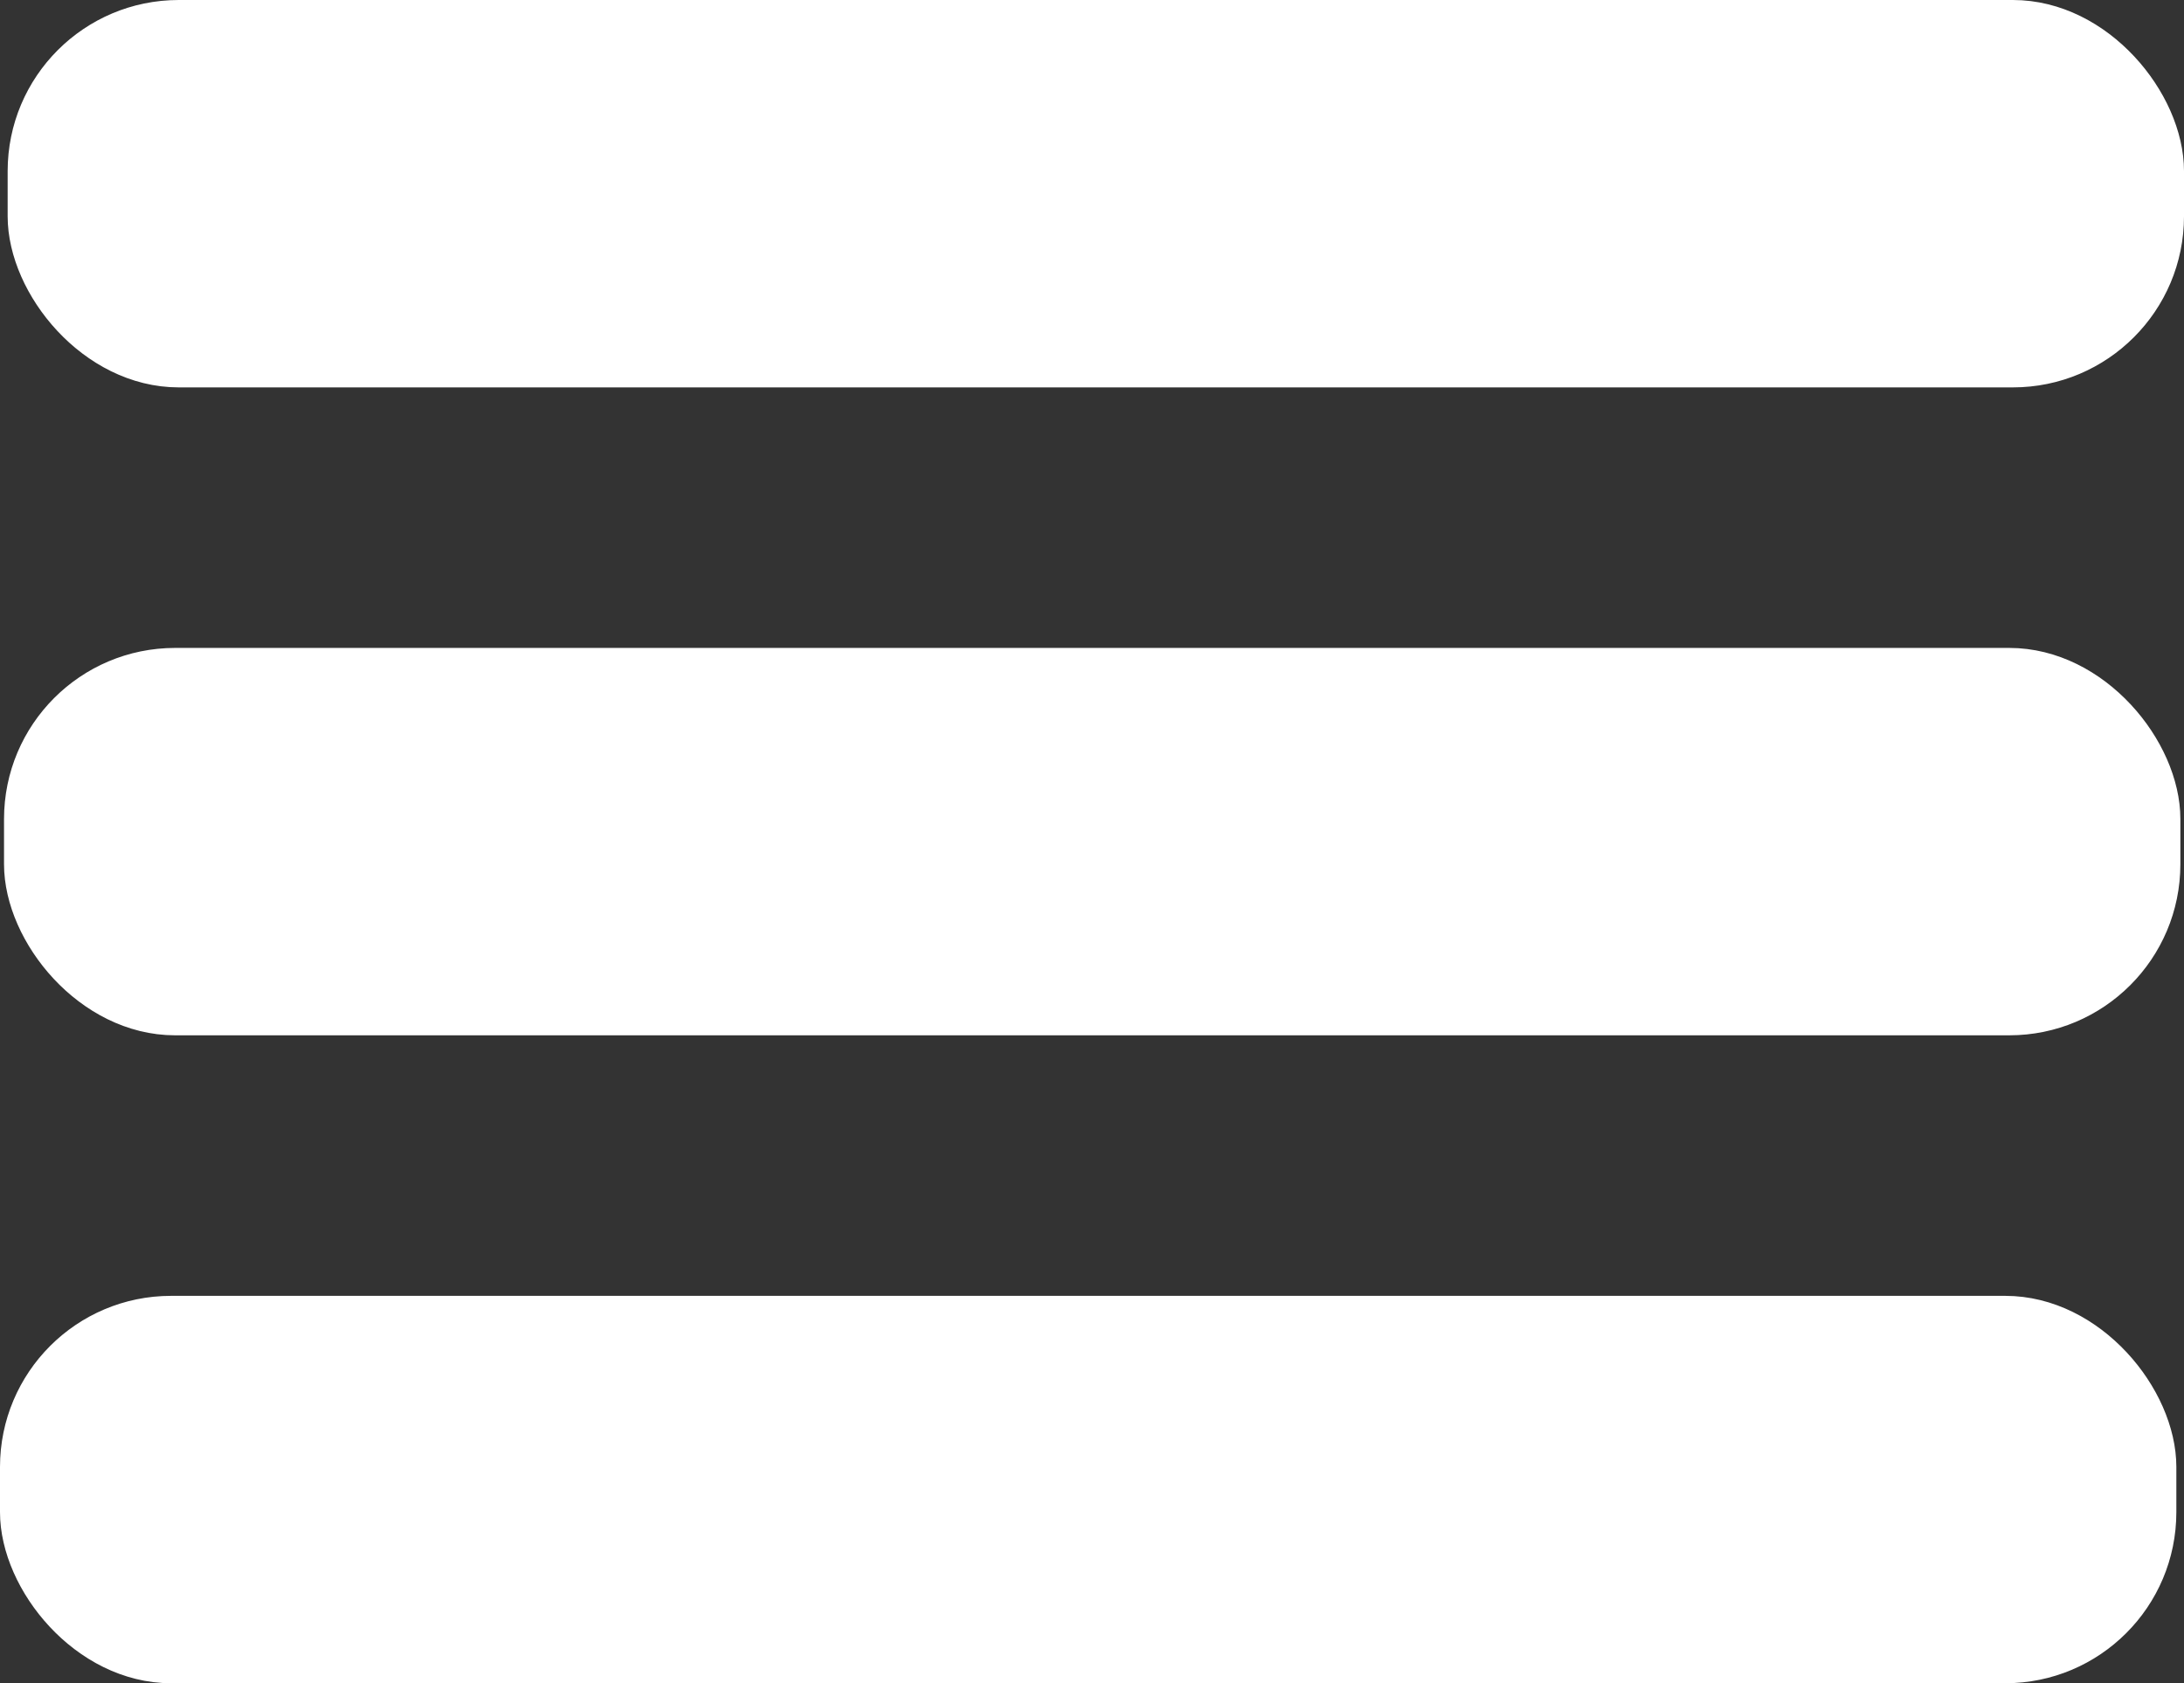 <svg id="Layer_1" data-name="Layer 1" xmlns="http://www.w3.org/2000/svg" viewBox="0 0 54.25 41.8"><rect x="0" y="0" width="54.25" height="41.8" fill="#333333" stroke="none"/><defs><style>.cls-1{fill:#fff;stroke:#fff;stroke-miterlimit:10;}</style></defs><title>Harvey_Menu</title><rect class="cls-1" x="0.69" y="0.5" width="53.06" height="8.62" rx="3.75" ry="3.75"/><rect class="cls-1" x="0.6" y="16.59" width="53.06" height="8.62" rx="3.75" ry="3.75"/><rect class="cls-1" x="0.5" y="32.68" width="53.06" height="8.62" rx="3.75" ry="3.75"/></svg>